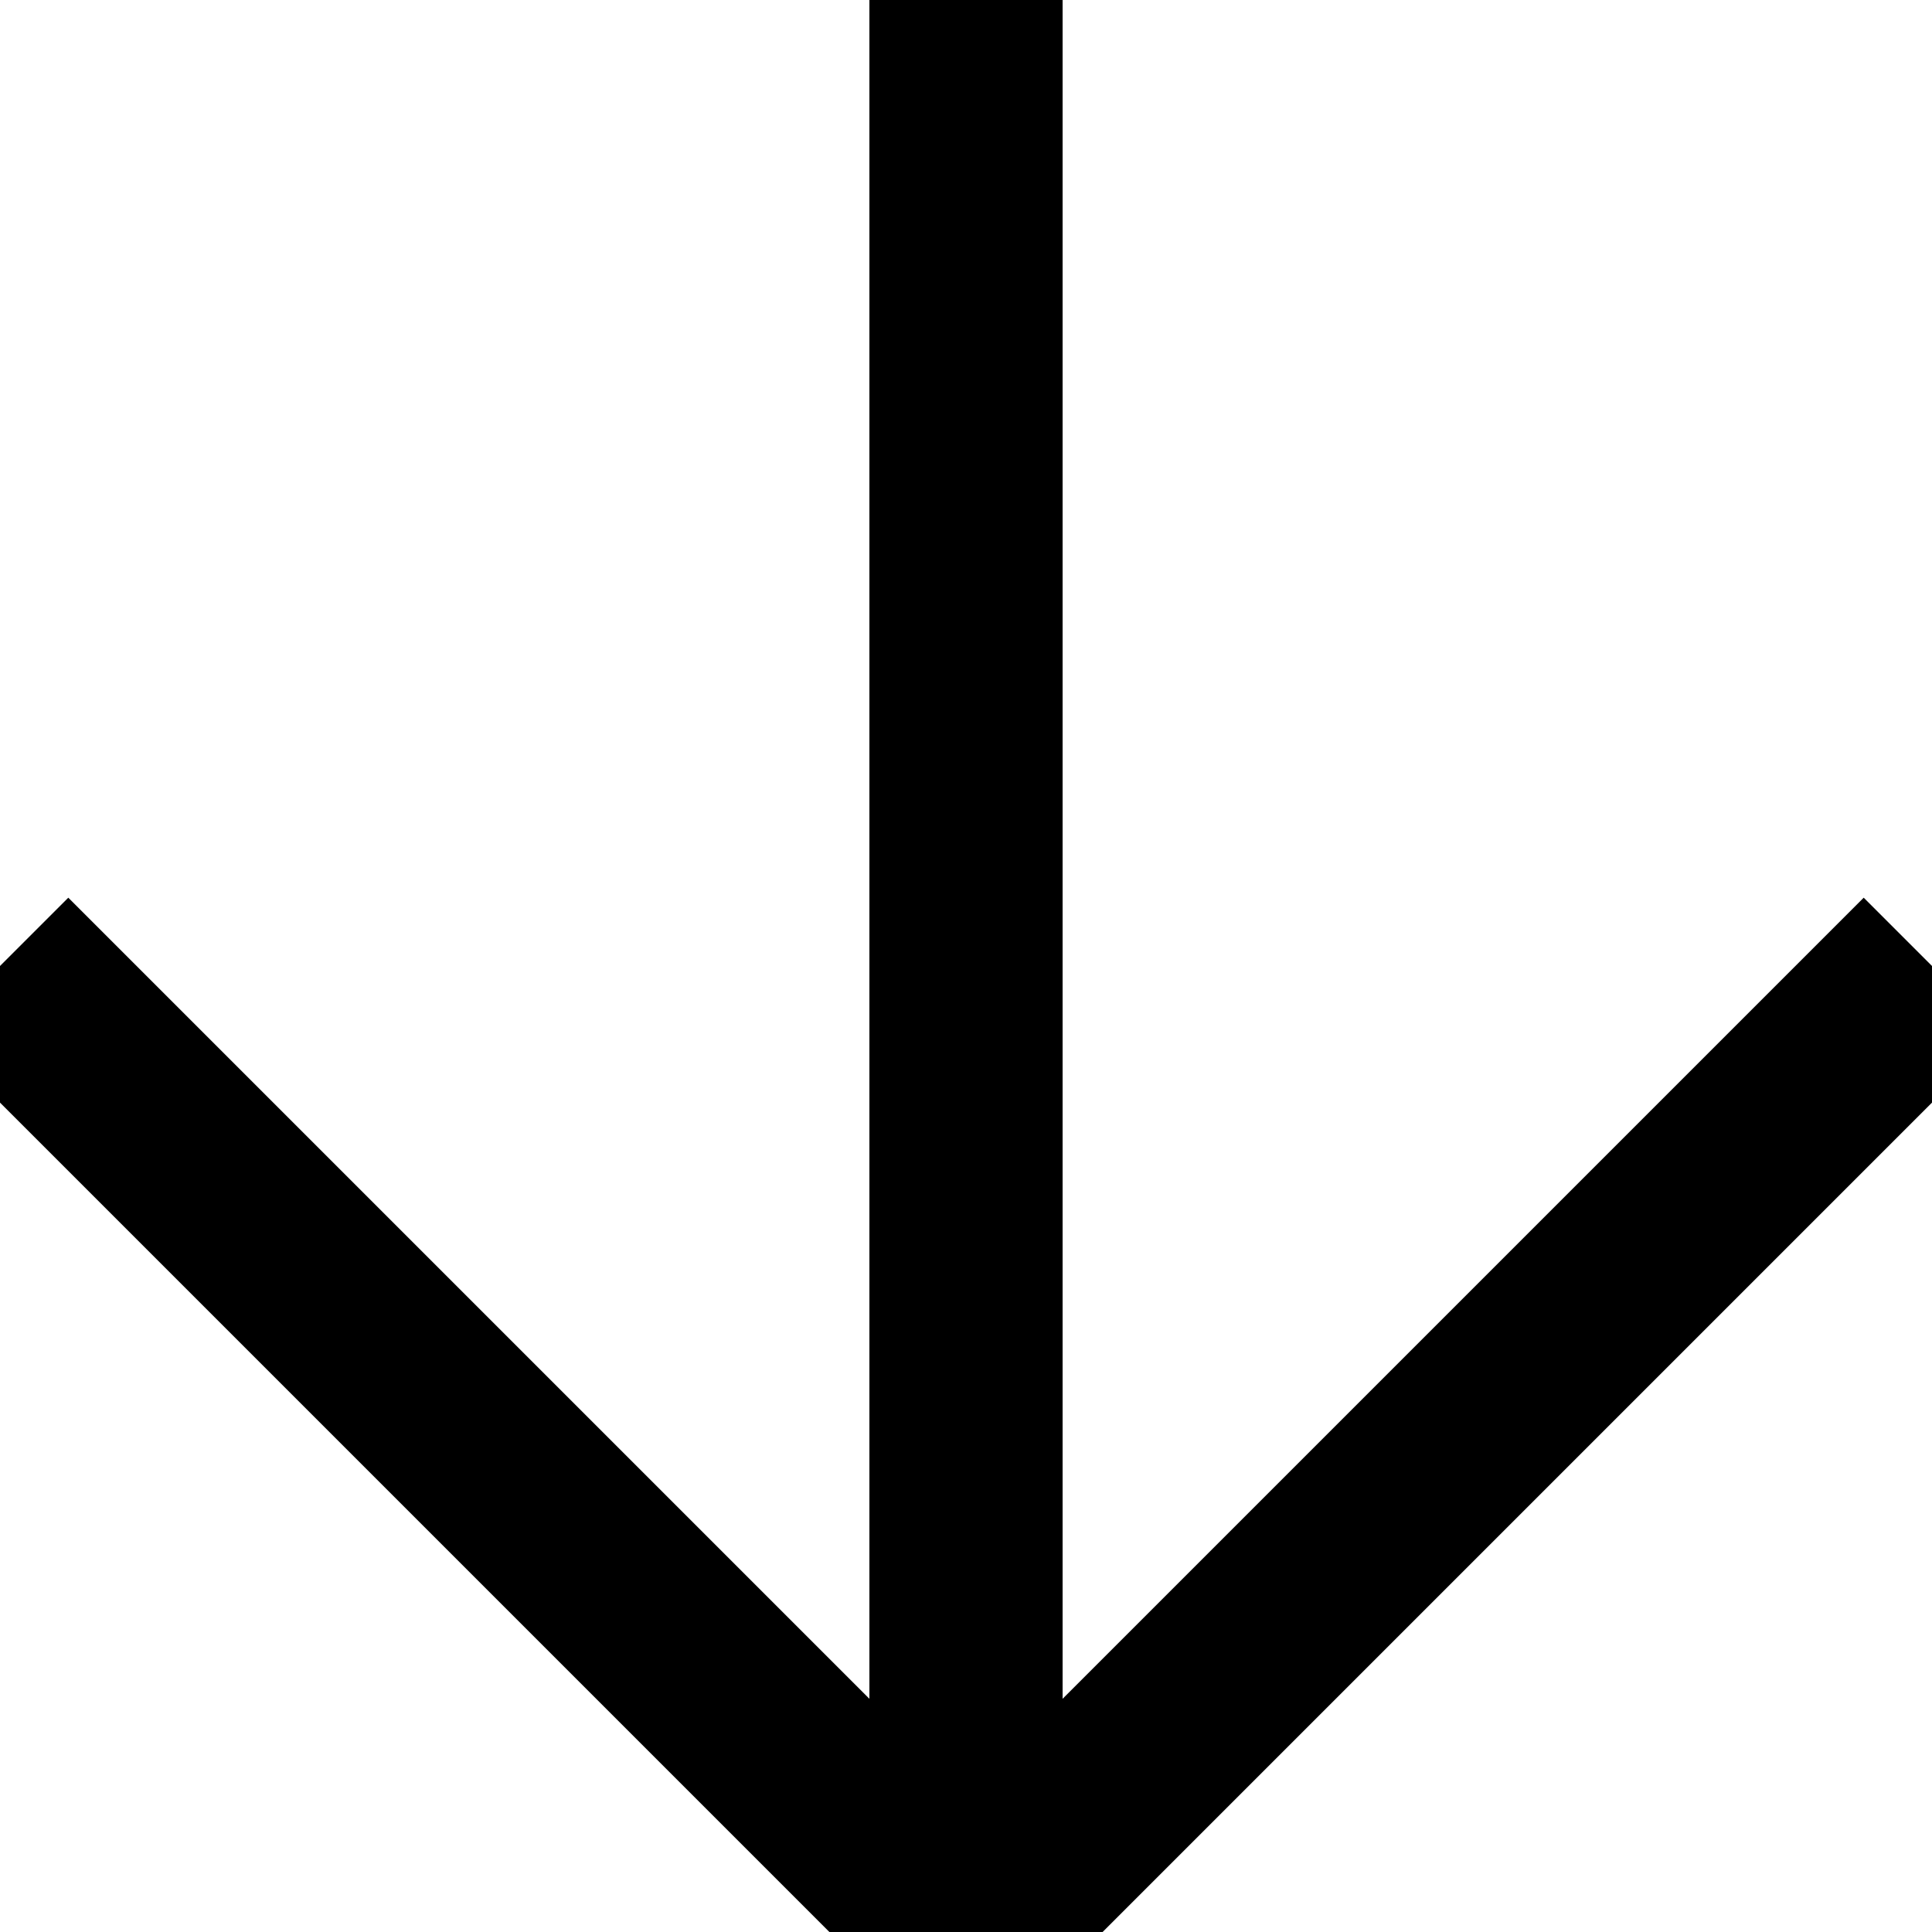 <?xml version="1.0" encoding="utf-8"?>
<!-- Generator: Adobe Illustrator 21.0.0, SVG Export Plug-In . SVG Version: 6.00 Build 0)  -->
<svg version="1.1" id="Livello_1" zoomAndPan="disable"
	 xmlns="http://www.w3.org/2000/svg" xmlns:xlink="http://www.w3.org/1999/xlink" x="0px" y="0px" viewBox="0 0 30 30"
	 style="enable-background:new 0 0 30 30;" xml:space="preserve">
<style type="text/css">
	.st0{fill:none;stroke:#000000;stroke-width:3;}
</style>
<line class="st0" x1="0" y1="15" x2="15" y2="30"/>
<line class="st0" x1="30" y1="15" x2="15" y2="30"/>
<line class="st0" x1="15" y1="30" x2="15" y2="0"/>
</svg>
